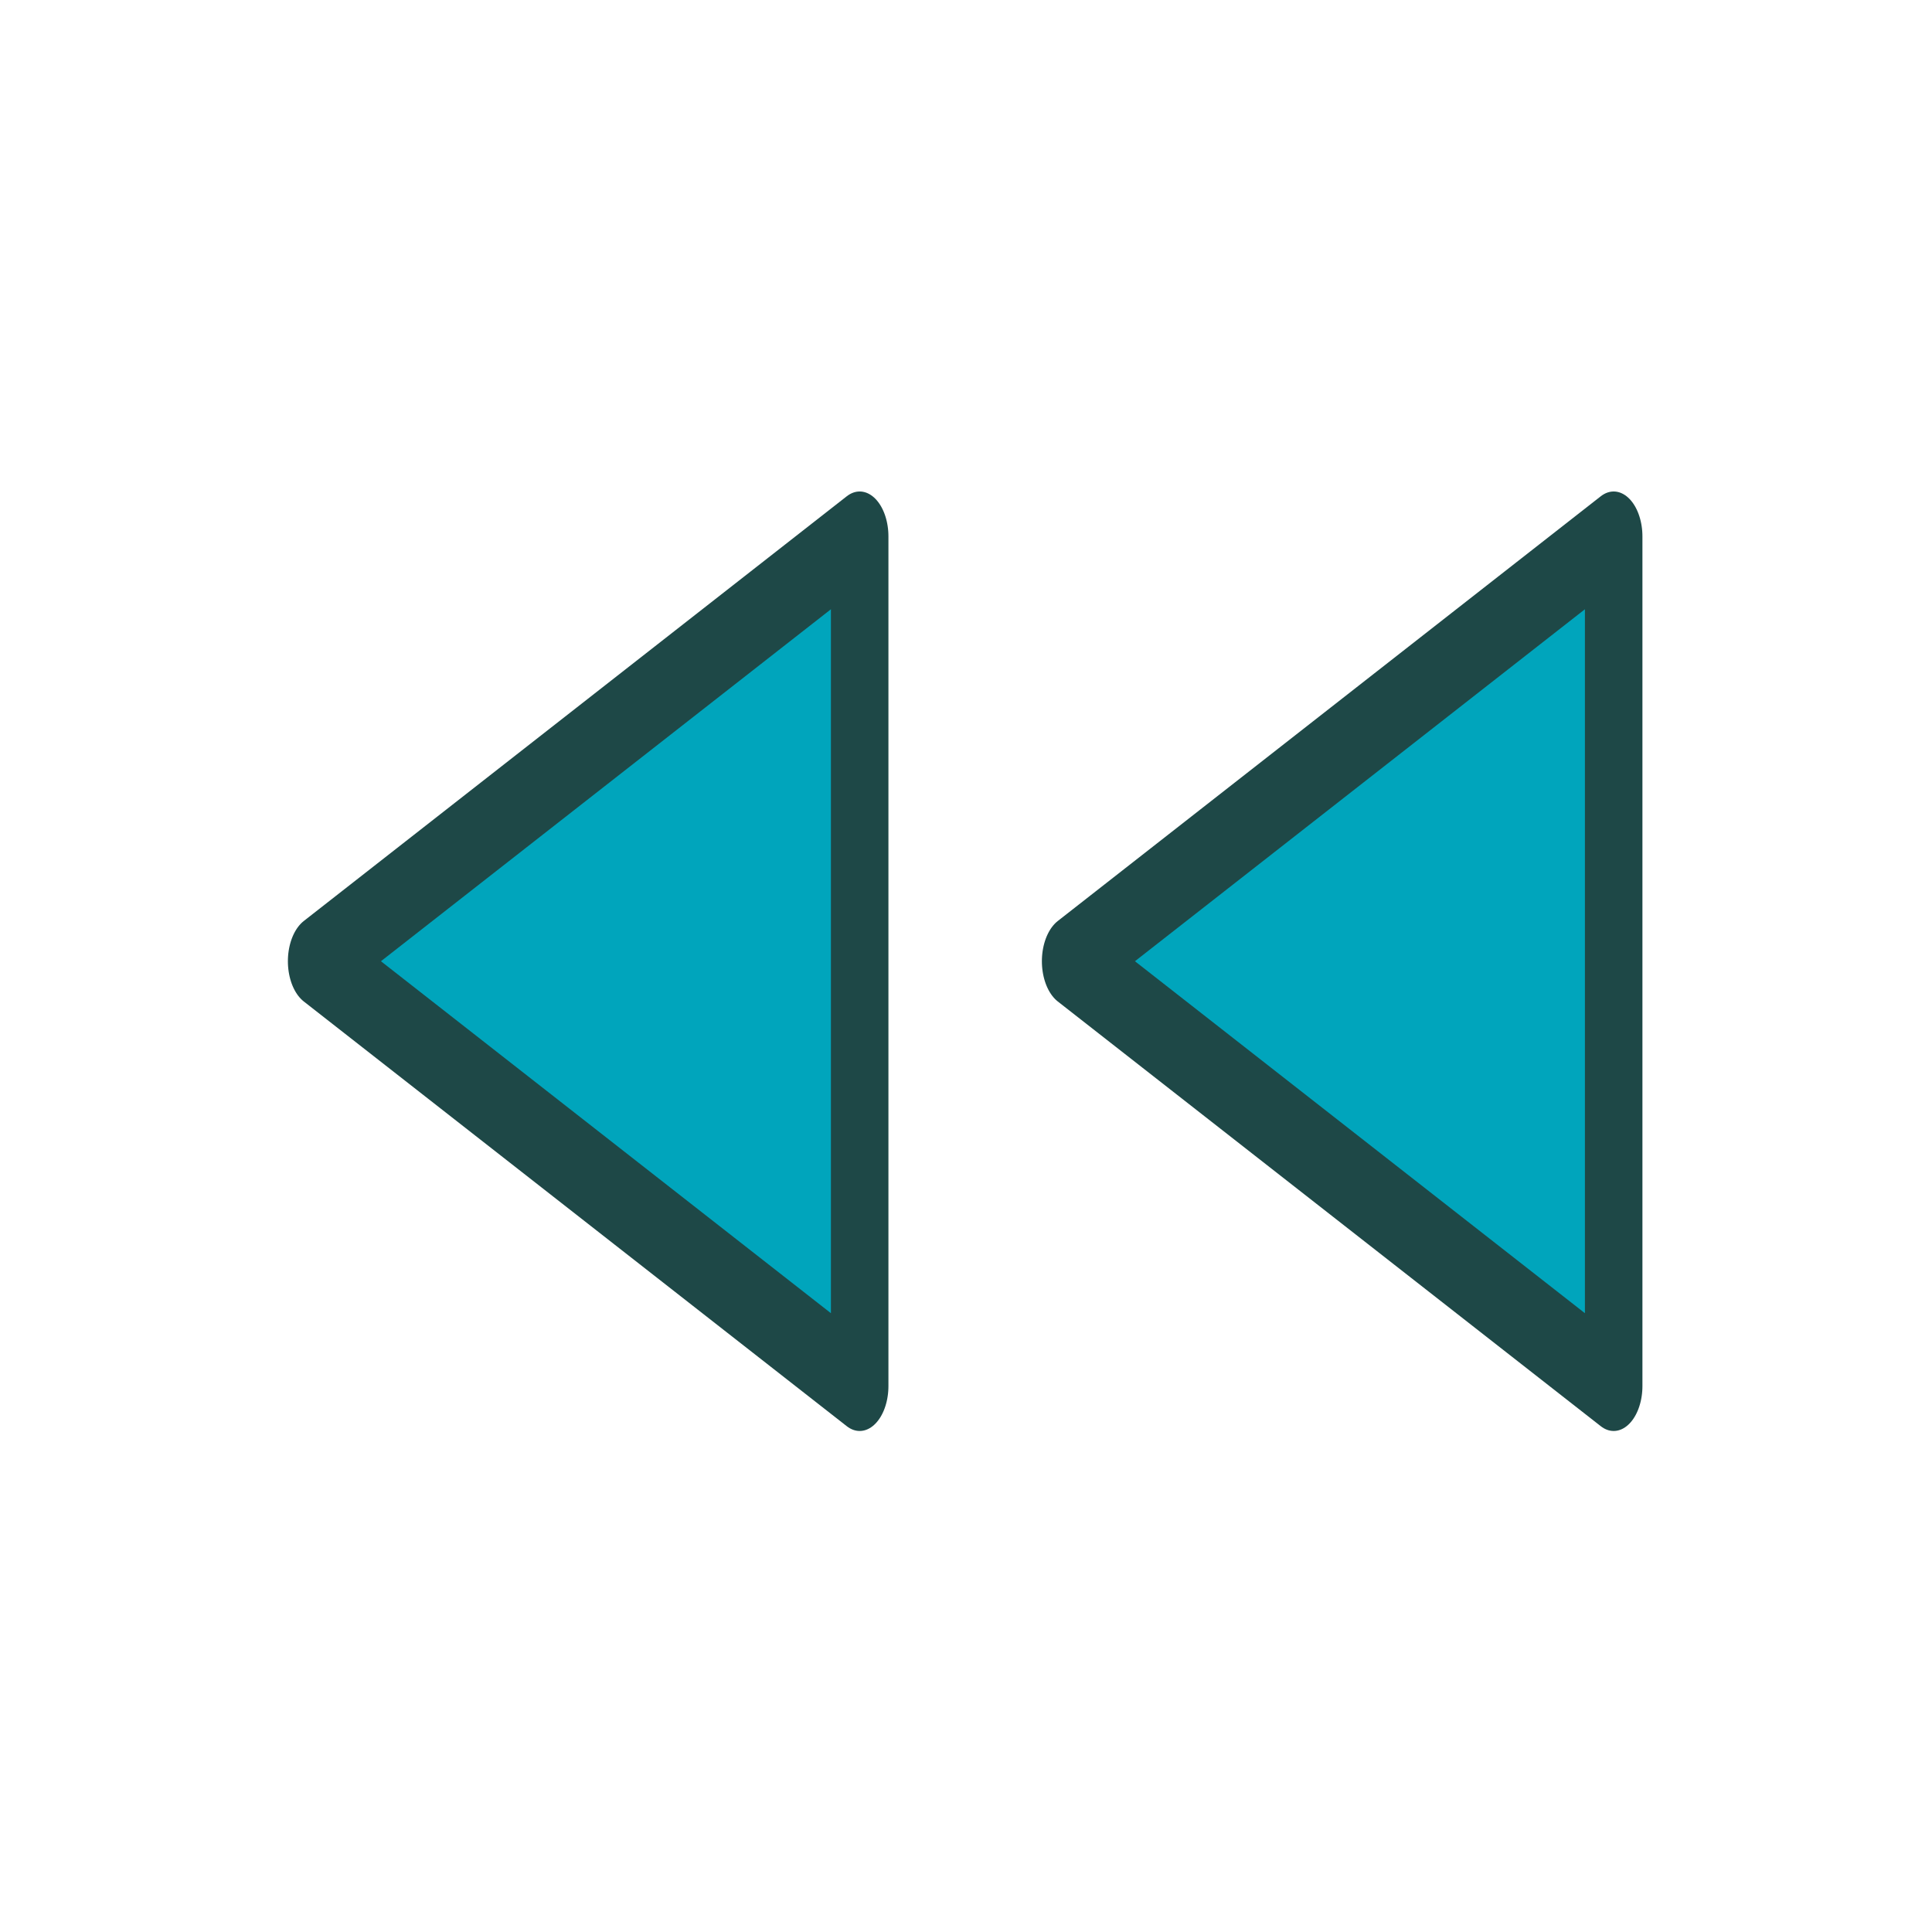 <?xml version="1.0" encoding="UTF-8" standalone="no"?>
<!DOCTYPE svg PUBLIC "-//W3C//DTD SVG 1.1//EN" "http://www.w3.org/Graphics/SVG/1.1/DTD/svg11.dtd">
<svg width="100%" height="100%" viewBox="0 0 128 128" version="1.1" xmlns="http://www.w3.org/2000/svg"
  xml:space="preserve"
  style="fill-rule:evenodd;clip-rule:evenodd;stroke-linecap:round;stroke-linejoin:round;stroke-miterlimit:1;">
    <g transform="matrix(1,0,0,1,-5800,0)">
        <g id="rewind-light" transform="matrix(0.248,0,0,0.313,5800.45,-0.027)">
            <rect x="-1.829" y="0.088" width="515.658" height="409.212" style="fill:none;"/>
          <g transform="matrix(1,0,0,1,8.057,0)">
                <g transform="matrix(-1.36204e-16,1.765,1.424,6.91763e-17,56.118,-9440.41)">
                    <path d="M5464,13.063L5514.94,114.937L5413.06,114.937L5464,13.063Z"
                      style="fill:rgb(0,165,188);stroke:rgb(30,72,71);stroke-width:10.79px;"/>
                </g>
            <g transform="matrix(-1.36204e-16,1.765,1.424,6.91763e-17,257.547,-9440.41)">
                    <path d="M5464,13.063L5514.94,114.937L5413.06,114.937L5464,13.063Z"
                      style="fill:rgb(0,165,188);stroke:rgb(30,72,71);stroke-width:10.79px;"/>
                </g>
            </g>
        </g>
    </g>
</svg>
